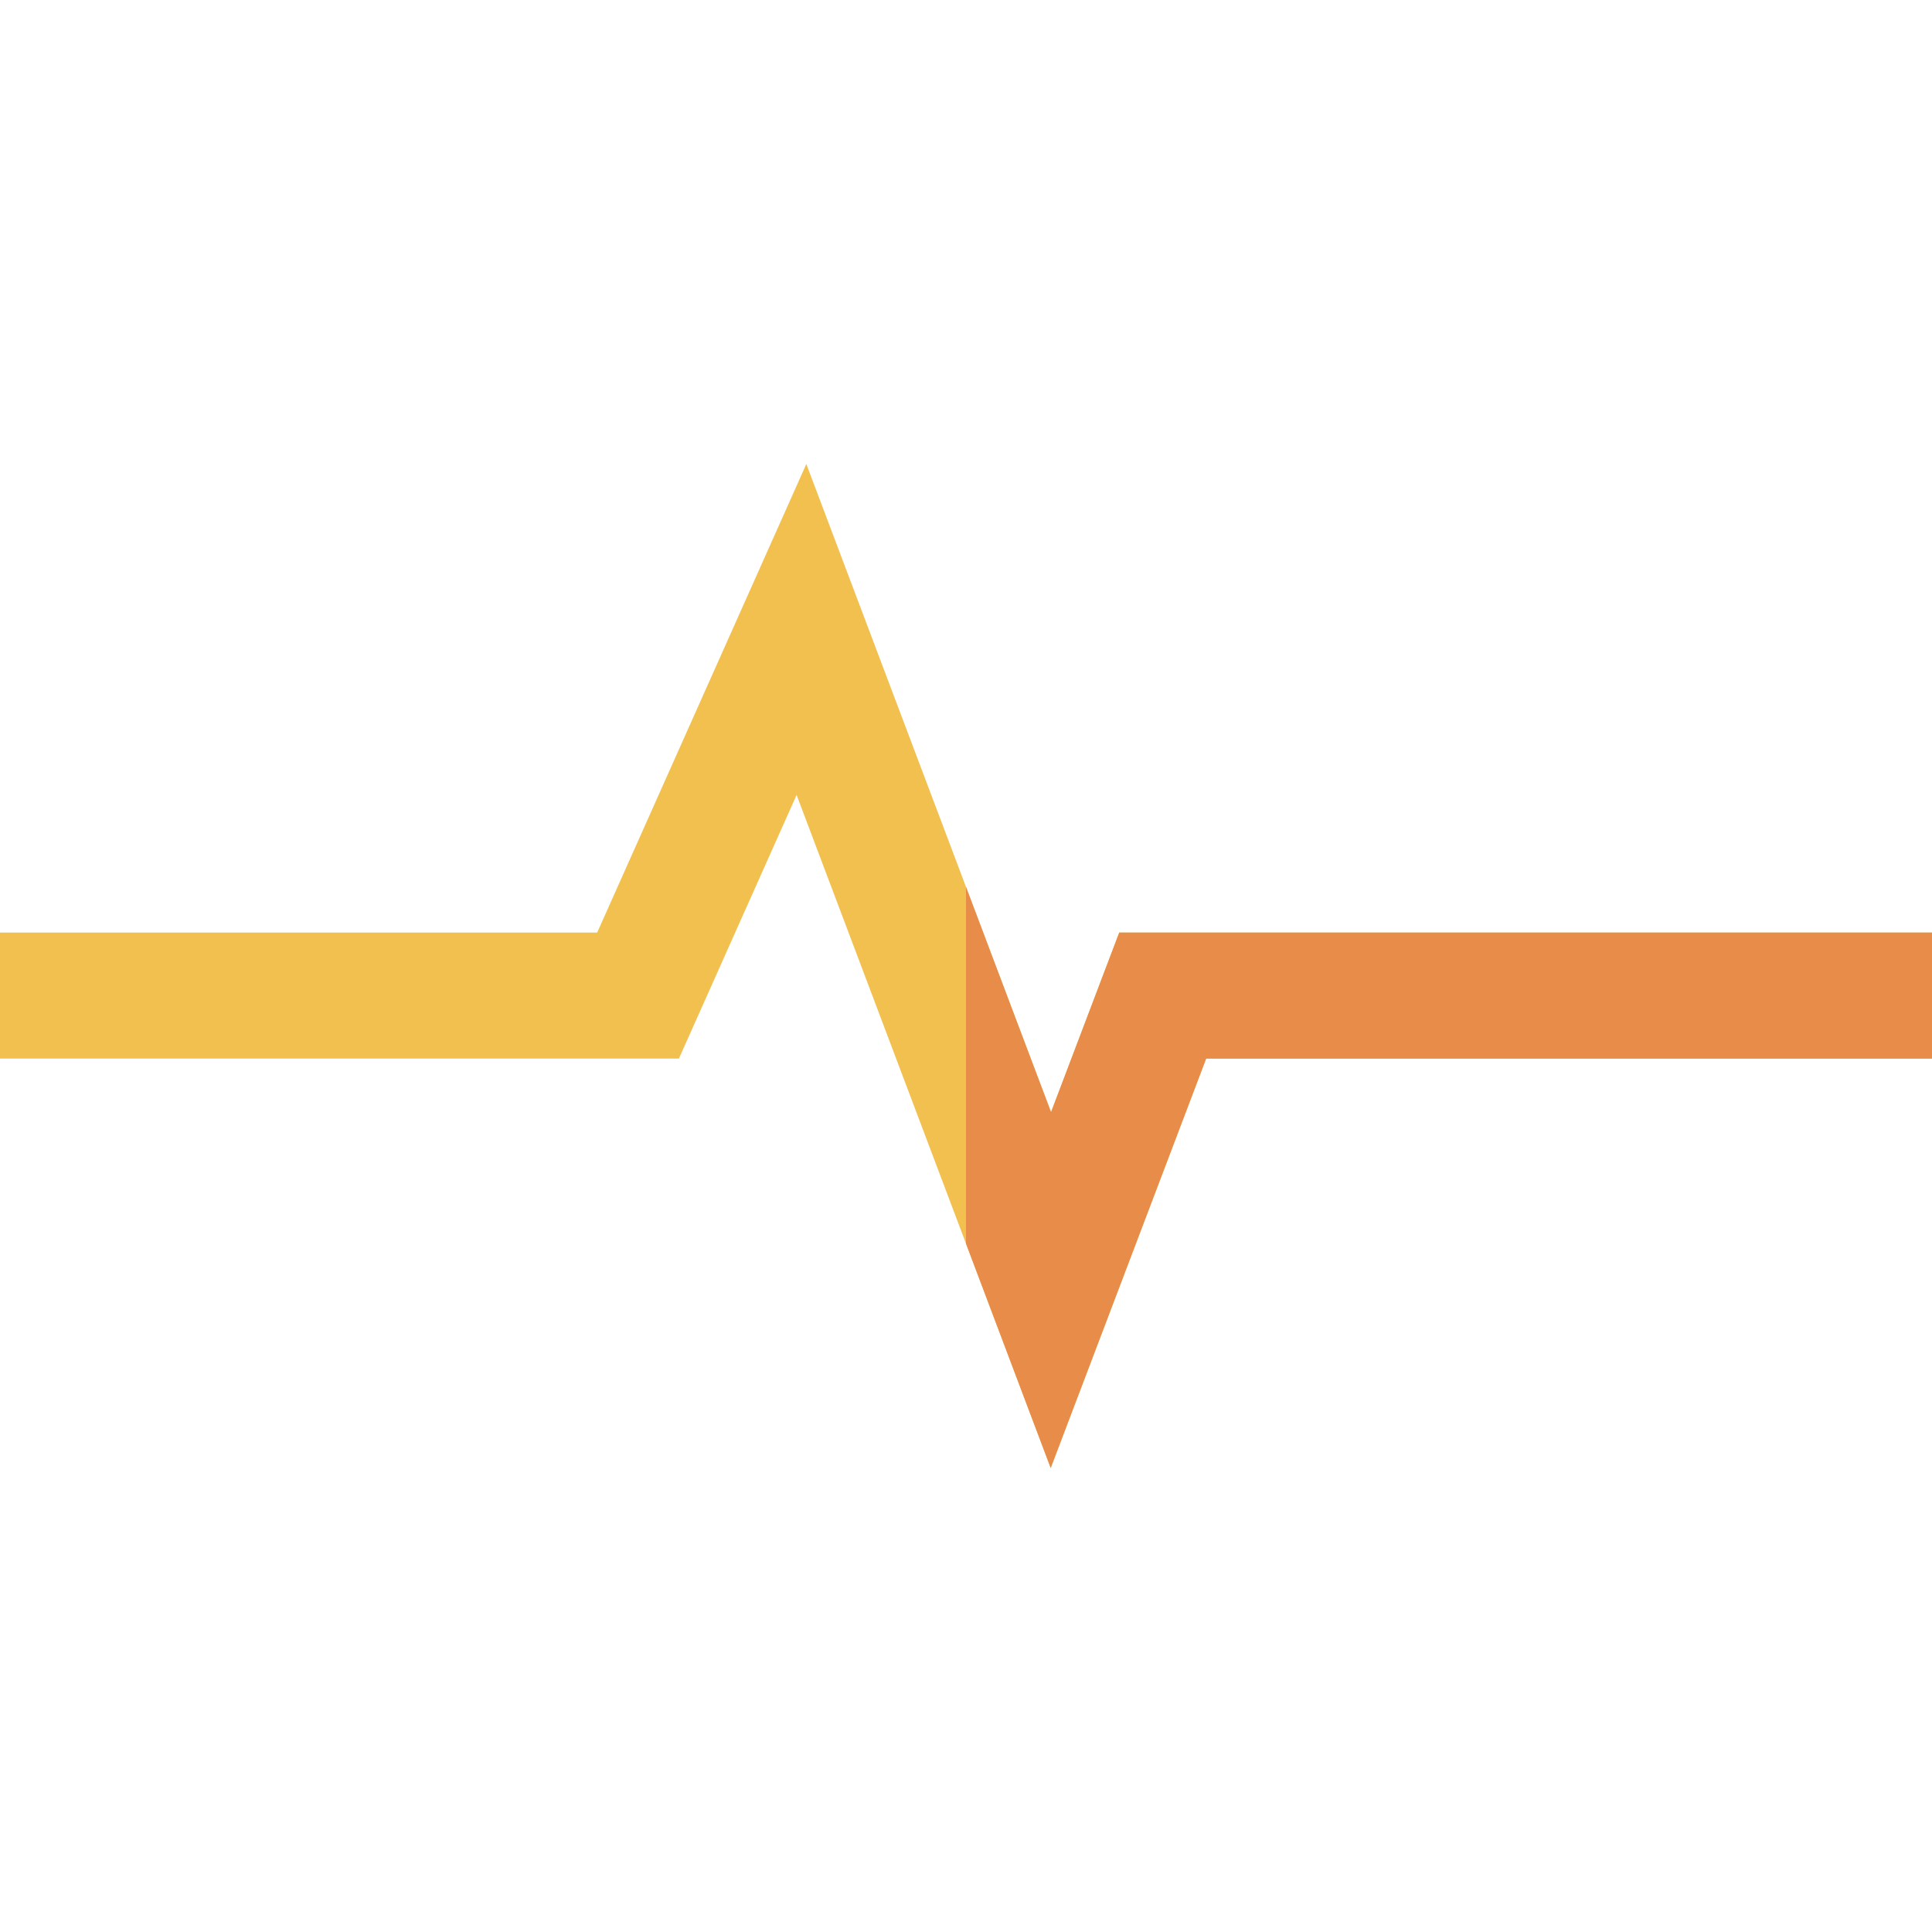 <?xml version="1.0" encoding="iso-8859-1"?>
<!-- Generator: Adobe Illustrator 19.0.0, SVG Export Plug-In . SVG Version: 6.00 Build 0)  -->
<svg version="1.1" id="Layer_1" xmlns="http://www.w3.org/2000/svg" xmlns:xlink="http://www.w3.org/1999/xlink" x="0px" y="0px"
	 viewBox="0 0 512 512" style="enable-background:new 0 0 512 512;" xml:space="preserve">
<polygon style="fill:#F1C04F;" points="278.446,389.029 211.105,210.67 179.918,280.537 0,280.537 0,247.146 158.257,247.146
	213.685,122.971 278.535,294.731 296.603,247.146 512,247.146 512,280.537 319.643,280.537 "/>
<polygon style="fill:#E88C4A;" points="296.603,247.146 278.535,294.731 256,235.045 256,329.579 278.446,389.029 319.643,280.537
	512,280.537 512,247.146 "/>
</svg>
